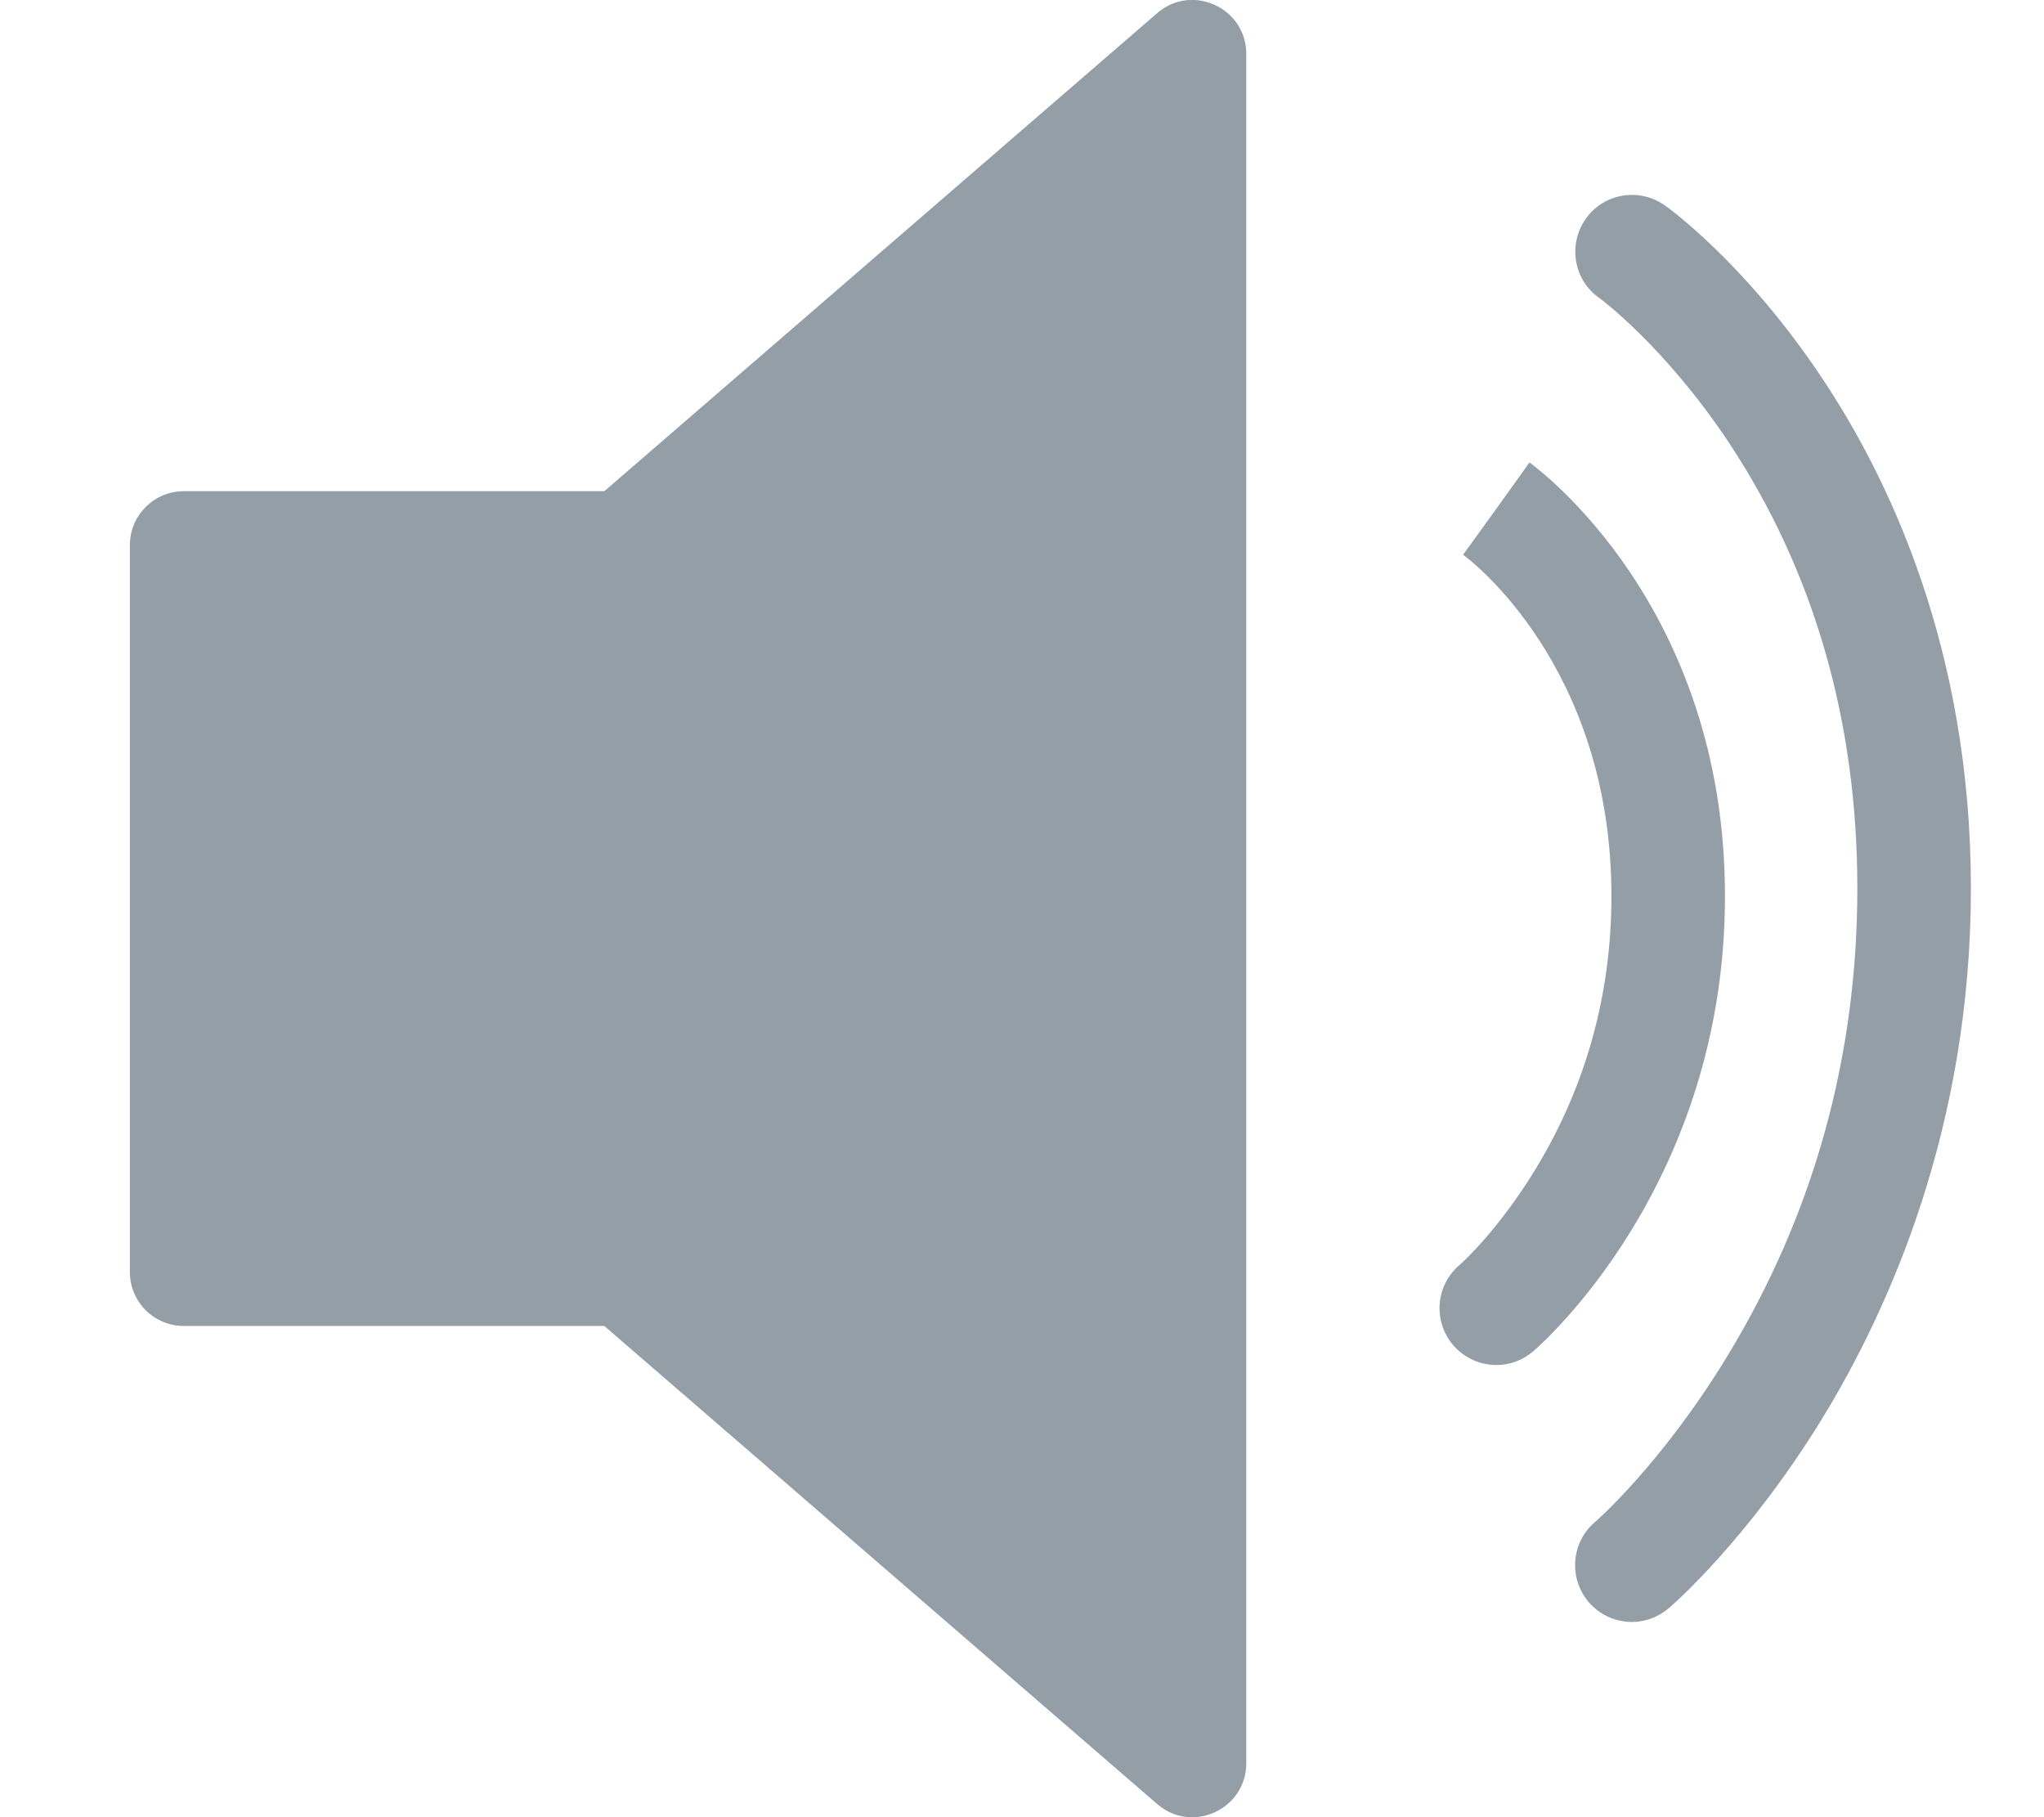 <!-- Generated by IcoMoon.io -->
<svg version="1.1" xmlns="http://www.w3.org/2000/svg" width="576" height="512" viewBox="0 0 576 512">
<title></title>
<style type="text/css">
	path{fill:#939EA7;}
</style>
<g id="icomoon-ignore">
</g>
<path d="M326.1 508.3l-155.8-134.7h-118.5c-8.4 0-15.2-6.8-15.2-15.2v-204.8c0-8.4 6.8-15.2 15.2-15.2h118.5l155.8-134.7c9.8-8.5 25.1-1.5 25.1 11.5v481.6c0 13-15.3 20-25.1 11.5zM421.7 384.6c-4.5 0-9-1.9-12.2-5.6-5.7-6.7-5-16.8 1.8-22.6 0.1 0 10.9-9.6 21.6-27.3 14.1-23.3 21.2-49.1 21.2-76.6 0-64.9-40.1-95-41.8-96.2l9.4-13 9.3-13c2.2 1.6 55.1 40.3 55.1 122.2 0 81.1-51.8 126.3-54 128.2-3 2.6-6.7 3.9-10.4 3.9zM459.9 457c-4.5 0-9-1.9-12.2-5.6-5.7-6.7-5-16.8 1.8-22.6 0.2-0.1 18.8-16.4 37.2-46.6 24.4-40.1 36.7-84.4 36.7-131.9 0-47.1-12.2-89.3-36.2-125.6-18.1-27.2-36.4-40.7-36.6-40.8-7.2-5.1-8.8-15.1-3.7-22.3s15.1-8.8 22.3-3.7c0.9 0.6 22.5 16.2 43.7 47.8 19.4 28.8 42.5 77.2 42.5 144.6 0 67.1-22.9 118.4-42.1 149.7-21 34.1-42.1 52.3-43 53.1-3.1 2.6-6.8 3.9-10.4 3.9z"></path>
</svg>
